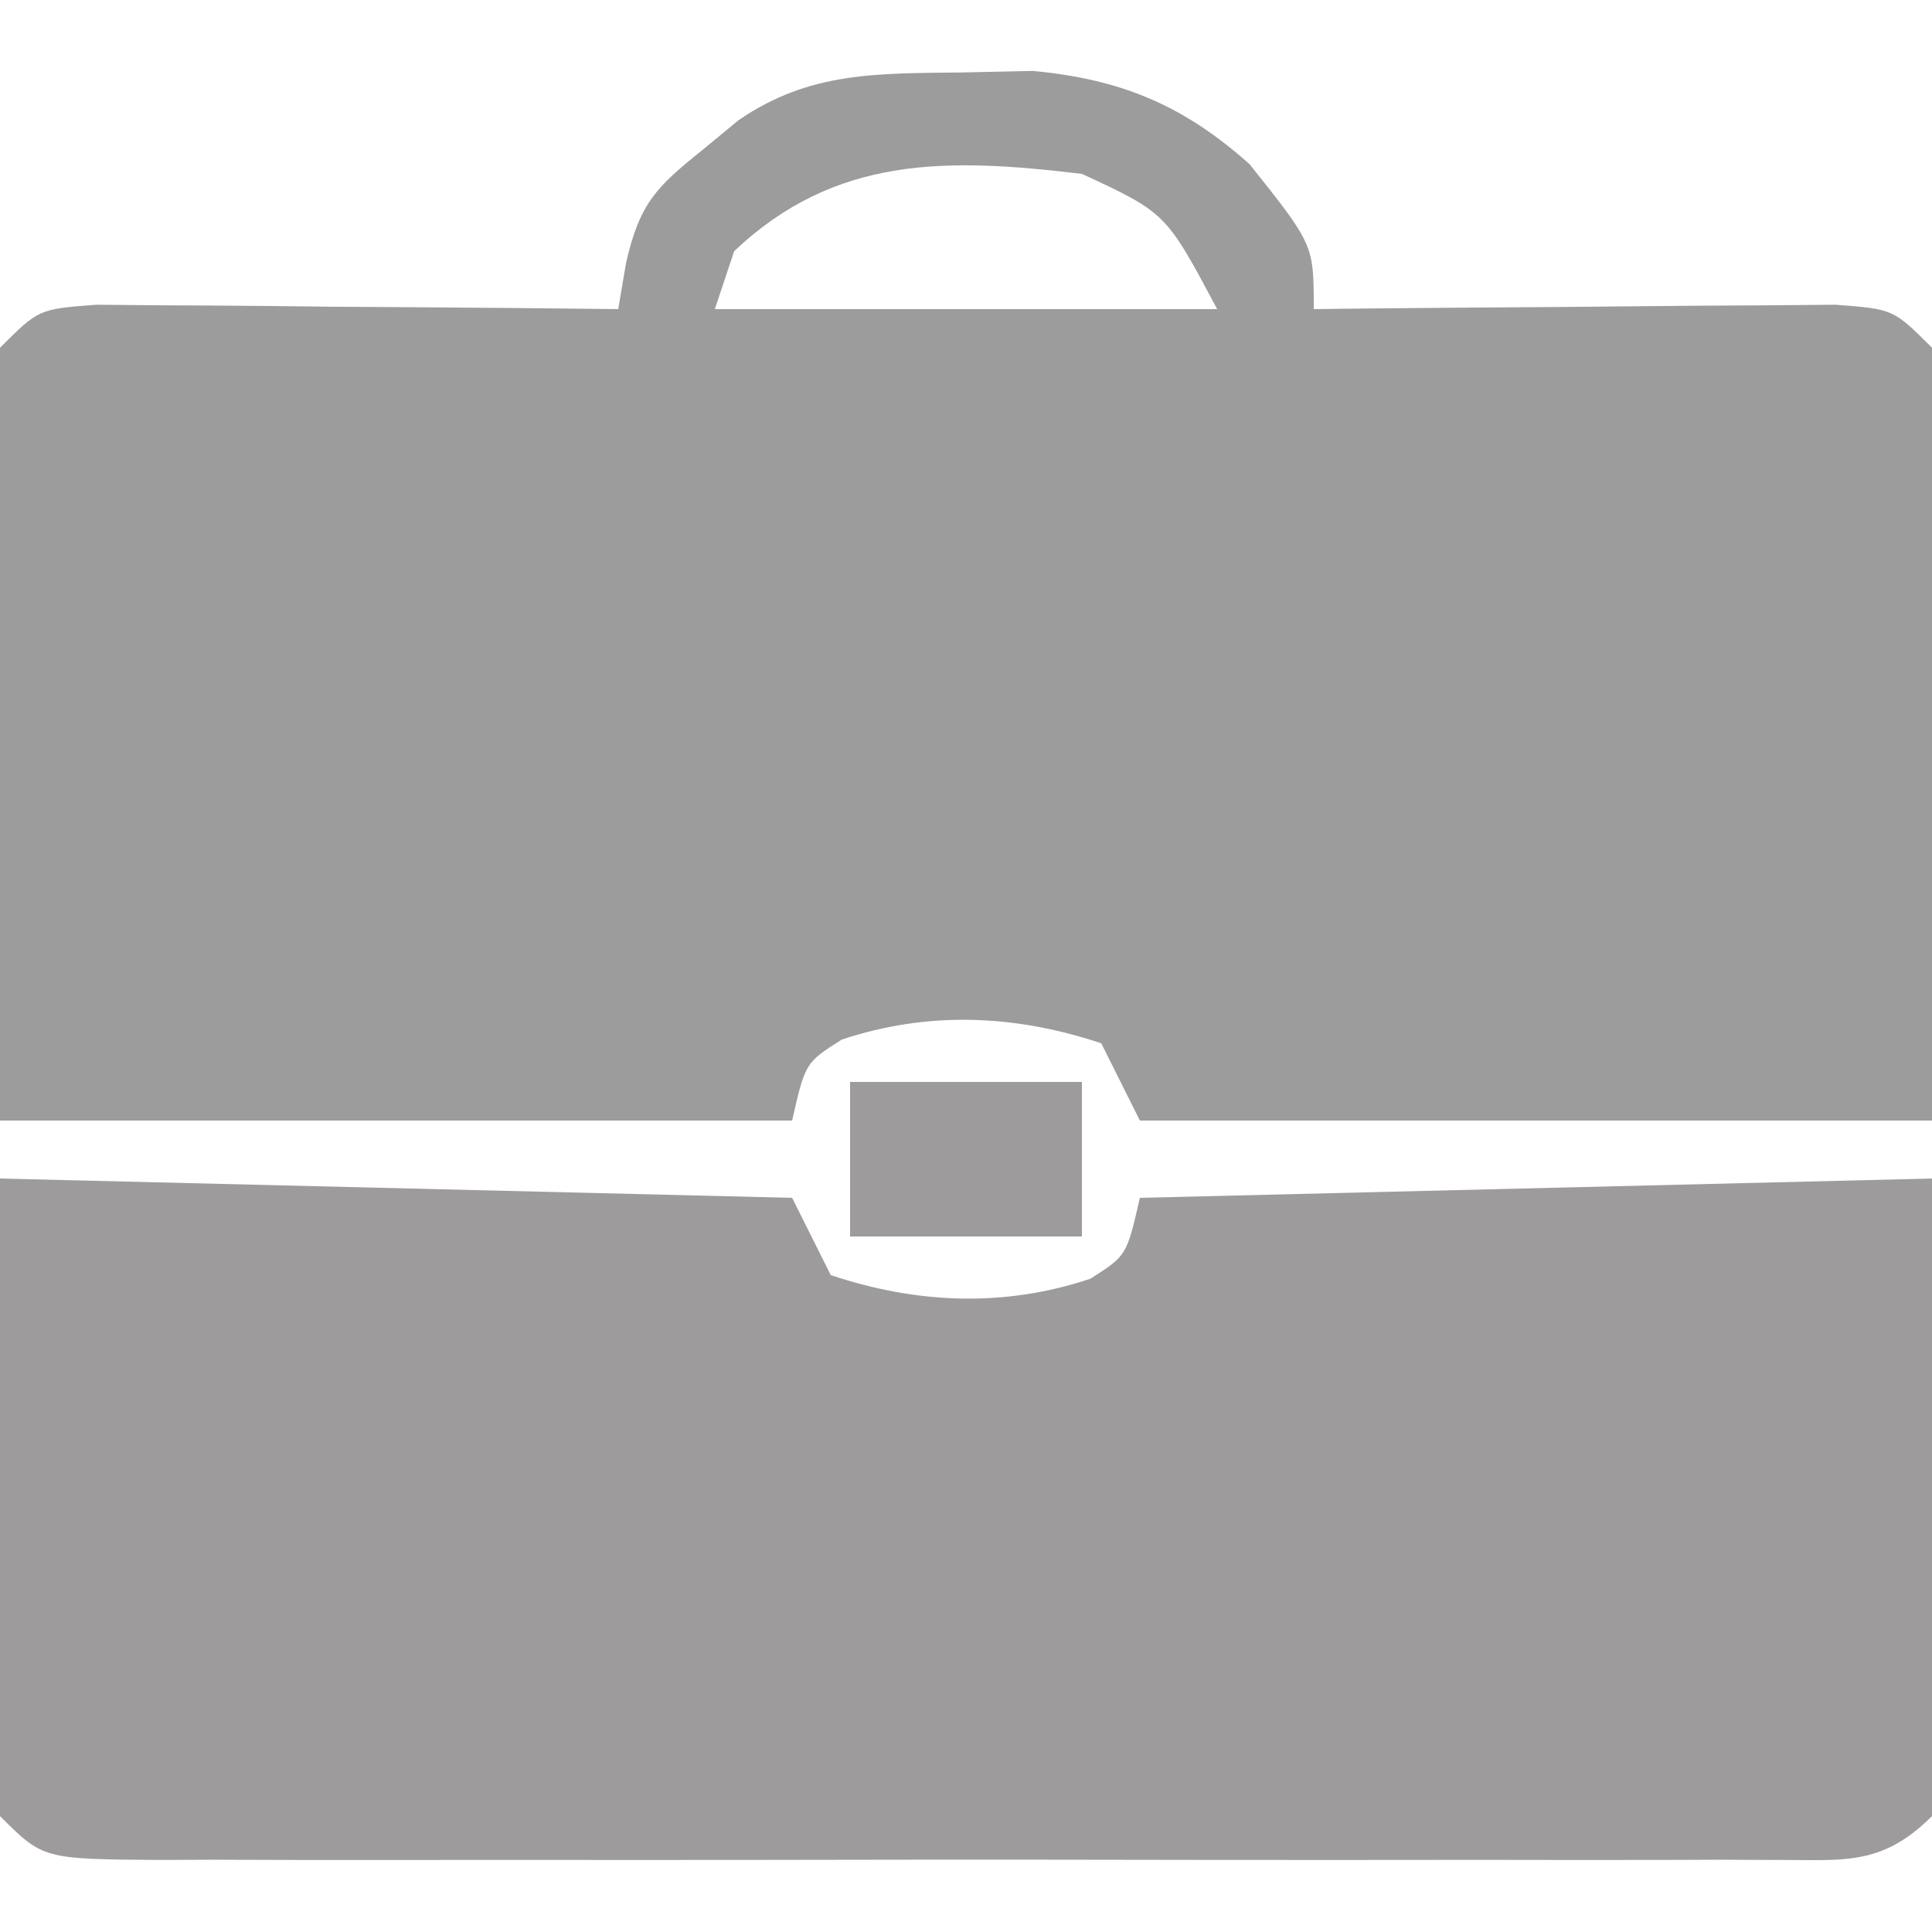 <?xml version="1.0" encoding="UTF-8"?>
<svg version="1.1" xmlns="http://www.w3.org/2000/svg" width="100" height="100">
<path d="M0 0 C1.203 -0.026 2.405 -0.052 3.645 -0.078 C8.203 0.344 11.443 1.692 14.867 4.75 C18.188 8.917 18.188 8.917 18.188 12.25 C19.086 12.24 19.984 12.229 20.91 12.218 C24.238 12.184 27.566 12.159 30.895 12.14 C32.336 12.13 33.778 12.116 35.219 12.099 C37.289 12.075 39.359 12.064 41.43 12.055 C43.299 12.039 43.299 12.039 45.207 12.023 C48.188 12.25 48.188 12.25 50.188 14.25 C50.363 17.262 50.419 20.184 50.383 23.195 C50.381 23.98 50.379 24.764 50.377 25.572 C50.366 28.506 50.338 31.441 50.312 34.375 C50.271 40.934 50.23 47.492 50.188 54.25 C36.657 54.25 23.128 54.25 9.188 54.25 C8.527 52.93 7.867 51.61 7.188 50.25 C2.711 48.758 -1.779 48.572 -6.25 50.062 C-8.129 51.259 -8.129 51.259 -8.812 54.25 C-22.343 54.25 -35.873 54.25 -49.812 54.25 C-49.854 47.691 -49.895 41.133 -49.938 34.375 C-49.956 32.305 -49.974 30.235 -49.993 28.102 C-49.999 26.466 -50.004 24.831 -50.008 23.195 C-50.018 22.342 -50.028 21.488 -50.039 20.609 C-50.039 18.488 -49.936 16.367 -49.812 14.25 C-47.812 12.25 -47.812 12.25 -44.832 12.023 C-43.585 12.033 -42.339 12.044 -41.055 12.055 C-40.06 12.059 -40.06 12.059 -39.045 12.063 C-36.926 12.074 -34.807 12.1 -32.688 12.125 C-31.251 12.135 -29.815 12.144 -28.379 12.152 C-24.857 12.174 -21.335 12.209 -17.812 12.25 C-17.679 11.461 -17.545 10.673 -17.408 9.86 C-16.706 6.784 -15.863 5.944 -13.438 4 C-12.529 3.25 -12.529 3.25 -11.602 2.484 C-7.901 -0.069 -4.365 0.056 0 0 Z M-11.812 9.25 C-12.143 10.24 -12.473 11.23 -12.812 12.25 C-4.232 12.25 4.348 12.25 13.188 12.25 C10.534 7.266 10.534 7.266 6.188 5.25 C-0.78 4.415 -6.564 4.285 -11.812 9.25 Z " fill="#9D9C9C" transform="translate(49.812,3.75)"/>
<path d="M0 0 C20.295 0.495 20.295 0.495 41 1 C41.66 2.32 42.32 3.64 43 5 C47.476 6.492 51.967 6.678 56.438 5.188 C58.316 3.991 58.316 3.991 59 1 C72.53 0.67 86.06 0.34 100 0 C100.041 5.404 100.082 10.807 100.125 16.375 C100.143 18.08 100.161 19.784 100.18 21.541 C100.186 22.889 100.191 24.237 100.195 25.586 C100.206 26.288 100.216 26.991 100.226 27.714 C100.227 29.478 100.123 31.241 100 33 C97.329 35.671 95.313 35.246 91.681 35.271 C90.794 35.267 89.906 35.263 88.992 35.259 C87.592 35.264 87.592 35.264 86.164 35.269 C83.067 35.278 79.971 35.272 76.875 35.266 C74.73 35.267 72.586 35.269 70.441 35.271 C65.942 35.274 61.443 35.27 56.943 35.261 C51.166 35.249 45.389 35.256 39.611 35.268 C35.181 35.275 30.751 35.273 26.321 35.268 C24.191 35.266 22.06 35.268 19.929 35.273 C16.955 35.278 13.982 35.27 11.008 35.259 C10.12 35.263 9.233 35.267 8.319 35.271 C2.229 35.229 2.229 35.229 0 33 C-0.175 30.492 -0.232 28.093 -0.195 25.586 C-0.193 24.939 -0.191 24.293 -0.189 23.626 C-0.179 21.209 -0.151 18.792 -0.125 16.375 C-0.084 10.971 -0.043 5.567 0 0 Z " fill="#9D9B9B" transform="translate(0,61)"/>
<path d="M0 0 C3.96 0 7.92 0 12 0 C12 2.64 12 5.28 12 8 C8.04 8 4.08 8 0 8 C0 5.36 0 2.72 0 0 Z " fill="#9D9B9B" transform="translate(44,56)"/>
</svg>
